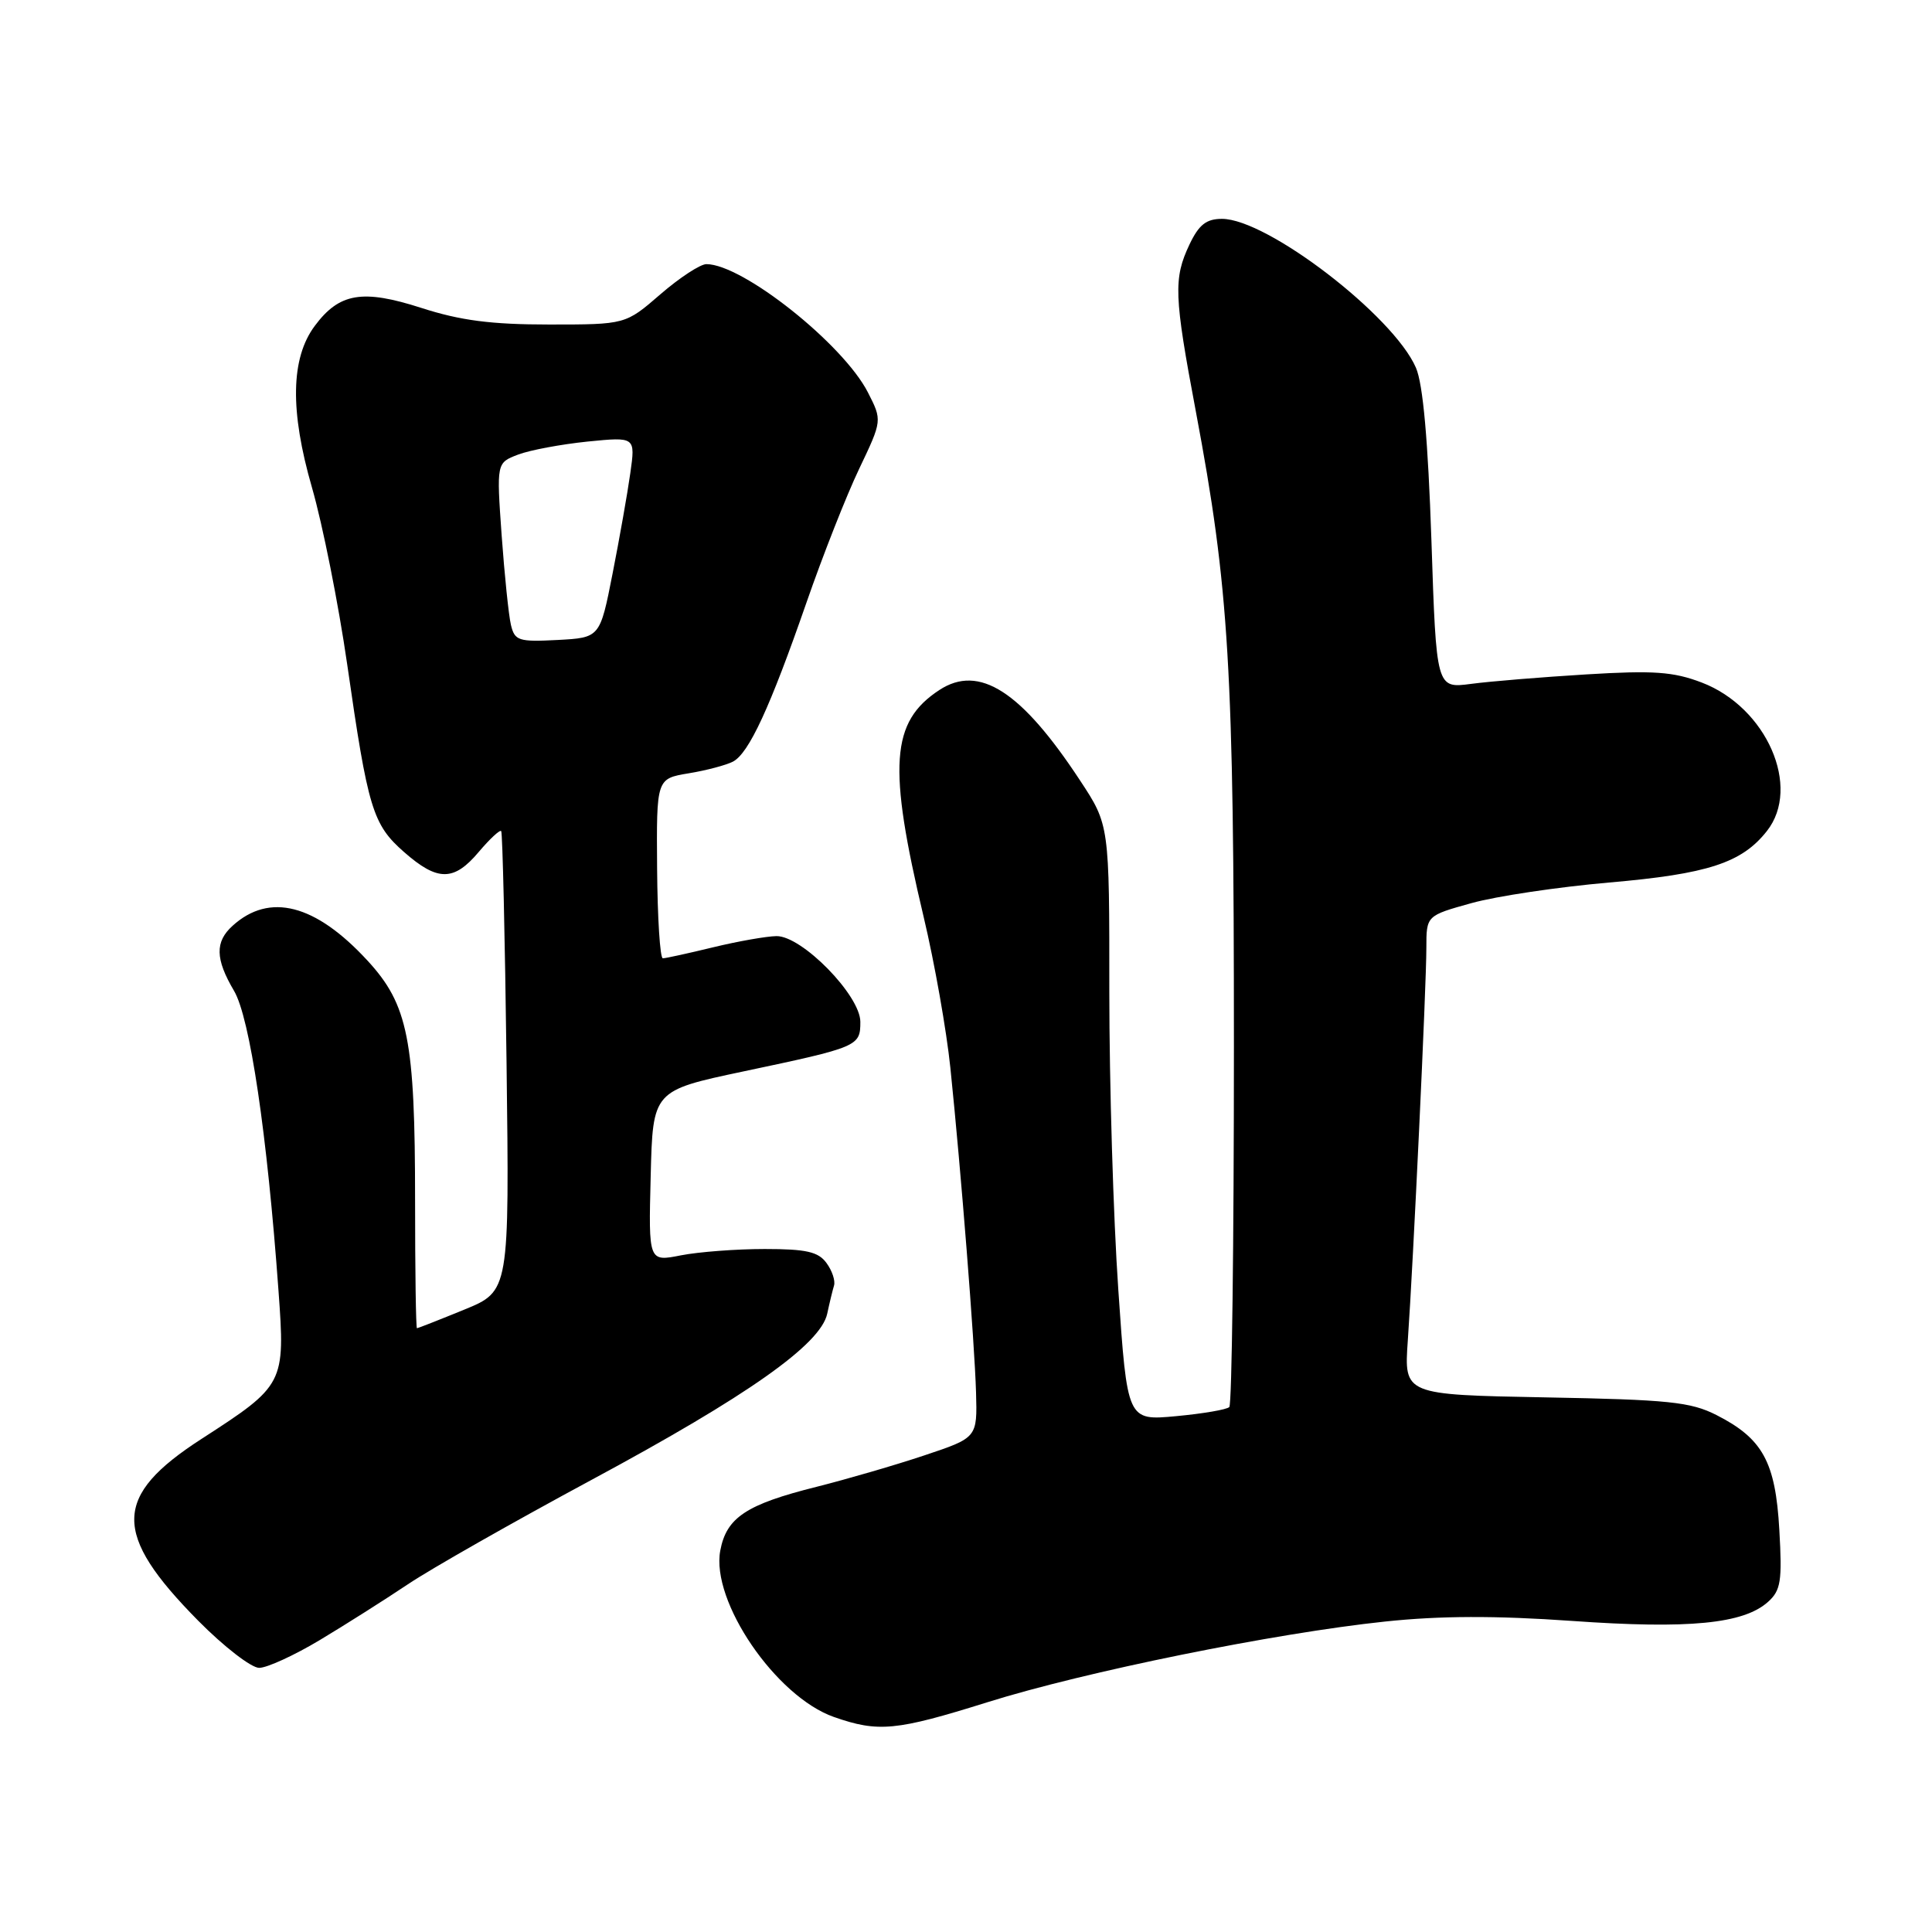 <?xml version="1.0" encoding="UTF-8" standalone="no"?>
<!DOCTYPE svg PUBLIC "-//W3C//DTD SVG 1.1//EN" "http://www.w3.org/Graphics/SVG/1.1/DTD/svg11.dtd" >
<svg xmlns="http://www.w3.org/2000/svg" xmlns:xlink="http://www.w3.org/1999/xlink" version="1.1" viewBox="0 0 256 256">
 <g >
 <path fill="currentColor"
d=" M 130.82 225.56 C 143.72 221.51 168.91 216.40 183.56 214.86 C 190.83 214.09 198.17 214.07 208.29 214.78 C 223.79 215.88 231.04 215.17 234.28 212.25 C 235.97 210.73 236.16 209.49 235.77 202.71 C 235.26 193.70 233.57 190.62 227.44 187.50 C 224.01 185.76 221.10 185.46 204.77 185.16 C 186.04 184.81 186.04 184.81 186.54 177.66 C 187.27 167.22 189.00 130.61 189.00 125.61 C 189.00 121.33 189.00 121.33 194.97 119.67 C 198.26 118.75 206.46 117.53 213.20 116.94 C 226.29 115.81 230.80 114.34 234.12 110.12 C 238.72 104.30 234.08 93.72 225.49 90.44 C 221.72 89.00 219.10 88.82 210.22 89.36 C 204.32 89.72 197.44 90.28 194.91 90.62 C 190.32 91.22 190.32 91.22 189.67 71.59 C 189.22 58.35 188.56 50.91 187.62 48.73 C 184.65 41.85 167.92 29.00 161.92 29.00 C 159.84 29.00 158.86 29.77 157.61 32.40 C 155.48 36.91 155.56 39.16 158.45 54.49 C 162.87 77.99 163.50 88.42 163.50 138.67 C 163.50 164.61 163.23 186.11 162.89 186.44 C 162.56 186.78 159.38 187.32 155.83 187.65 C 149.37 188.25 149.37 188.25 148.18 170.88 C 147.52 161.32 146.99 143.56 146.99 131.41 C 147.00 109.31 147.00 109.31 143.11 103.41 C 135.33 91.57 129.74 87.98 124.47 91.43 C 118.03 95.65 117.62 101.46 122.39 121.50 C 123.83 127.55 125.42 136.55 125.93 141.50 C 127.35 155.25 129.13 177.80 129.33 184.50 C 129.50 190.50 129.50 190.50 122.50 192.84 C 118.65 194.13 112.21 196.00 108.20 197.01 C 98.88 199.34 96.26 201.08 95.44 205.46 C 94.18 212.18 102.81 224.81 110.50 227.51 C 116.39 229.57 118.72 229.35 130.82 225.56 Z  M 42.37 217.32 C 45.74 215.30 50.99 211.97 54.04 209.93 C 57.09 207.88 68.06 201.65 78.42 196.07 C 99.08 184.95 108.72 178.15 109.61 174.08 C 109.91 172.66 110.32 170.98 110.51 170.35 C 110.71 169.71 110.26 168.36 109.51 167.35 C 108.43 165.86 106.82 165.50 101.33 165.50 C 97.57 165.50 92.57 165.88 90.22 166.34 C 85.93 167.19 85.93 167.19 86.22 155.85 C 86.50 144.51 86.50 144.51 98.50 141.97 C 113.74 138.75 114.00 138.64 114.00 135.40 C 114.00 131.90 106.26 123.99 102.88 124.04 C 101.57 124.06 97.80 124.72 94.50 125.52 C 91.20 126.32 88.20 126.98 87.83 126.98 C 87.46 126.99 87.12 121.64 87.07 115.09 C 86.98 103.18 86.98 103.18 91.24 102.47 C 93.58 102.09 96.23 101.38 97.12 100.92 C 99.24 99.80 102.03 93.76 106.87 79.82 C 109.03 73.59 112.17 65.62 113.85 62.11 C 116.90 55.71 116.90 55.71 115.00 51.99 C 111.73 45.59 98.40 35.00 93.60 35.00 C 92.79 35.00 90.04 36.80 87.50 39.00 C 82.88 43.00 82.88 43.00 72.76 43.00 C 65.08 43.00 61.00 42.47 55.83 40.80 C 48.03 38.29 44.96 38.81 41.71 43.18 C 38.52 47.46 38.40 54.43 41.34 64.61 C 42.75 69.50 44.85 80.03 46.00 88.00 C 48.76 107.21 49.38 109.25 53.55 112.91 C 57.99 116.81 60.15 116.80 63.45 112.87 C 64.90 111.16 66.23 109.92 66.41 110.12 C 66.59 110.33 66.91 124.13 67.12 140.80 C 67.50 171.09 67.50 171.09 61.50 173.54 C 58.20 174.89 55.39 175.99 55.25 176.00 C 55.11 176.00 55.00 168.37 55.00 159.05 C 55.00 137.78 54.08 133.12 48.69 127.28 C 41.80 119.80 35.71 118.23 30.82 122.67 C 28.47 124.79 28.52 127.07 31.01 131.29 C 33.12 134.86 35.40 150.27 36.90 171.00 C 37.80 183.37 37.71 183.55 26.69 190.67 C 14.94 198.26 14.85 203.20 26.26 214.75 C 29.66 218.19 33.30 221.00 34.34 221.00 C 35.38 221.00 39.00 219.34 42.37 217.32 Z  M 67.70 82.80 C 67.40 81.53 66.85 76.19 66.47 70.92 C 65.79 61.33 65.79 61.33 68.64 60.24 C 70.21 59.64 74.36 58.87 77.85 58.51 C 84.20 57.88 84.20 57.88 83.52 62.69 C 83.15 65.33 82.09 71.33 81.17 76.00 C 79.50 84.50 79.50 84.50 73.87 84.80 C 68.71 85.07 68.20 84.90 67.70 82.80 Z "/>
</g>
</svg>